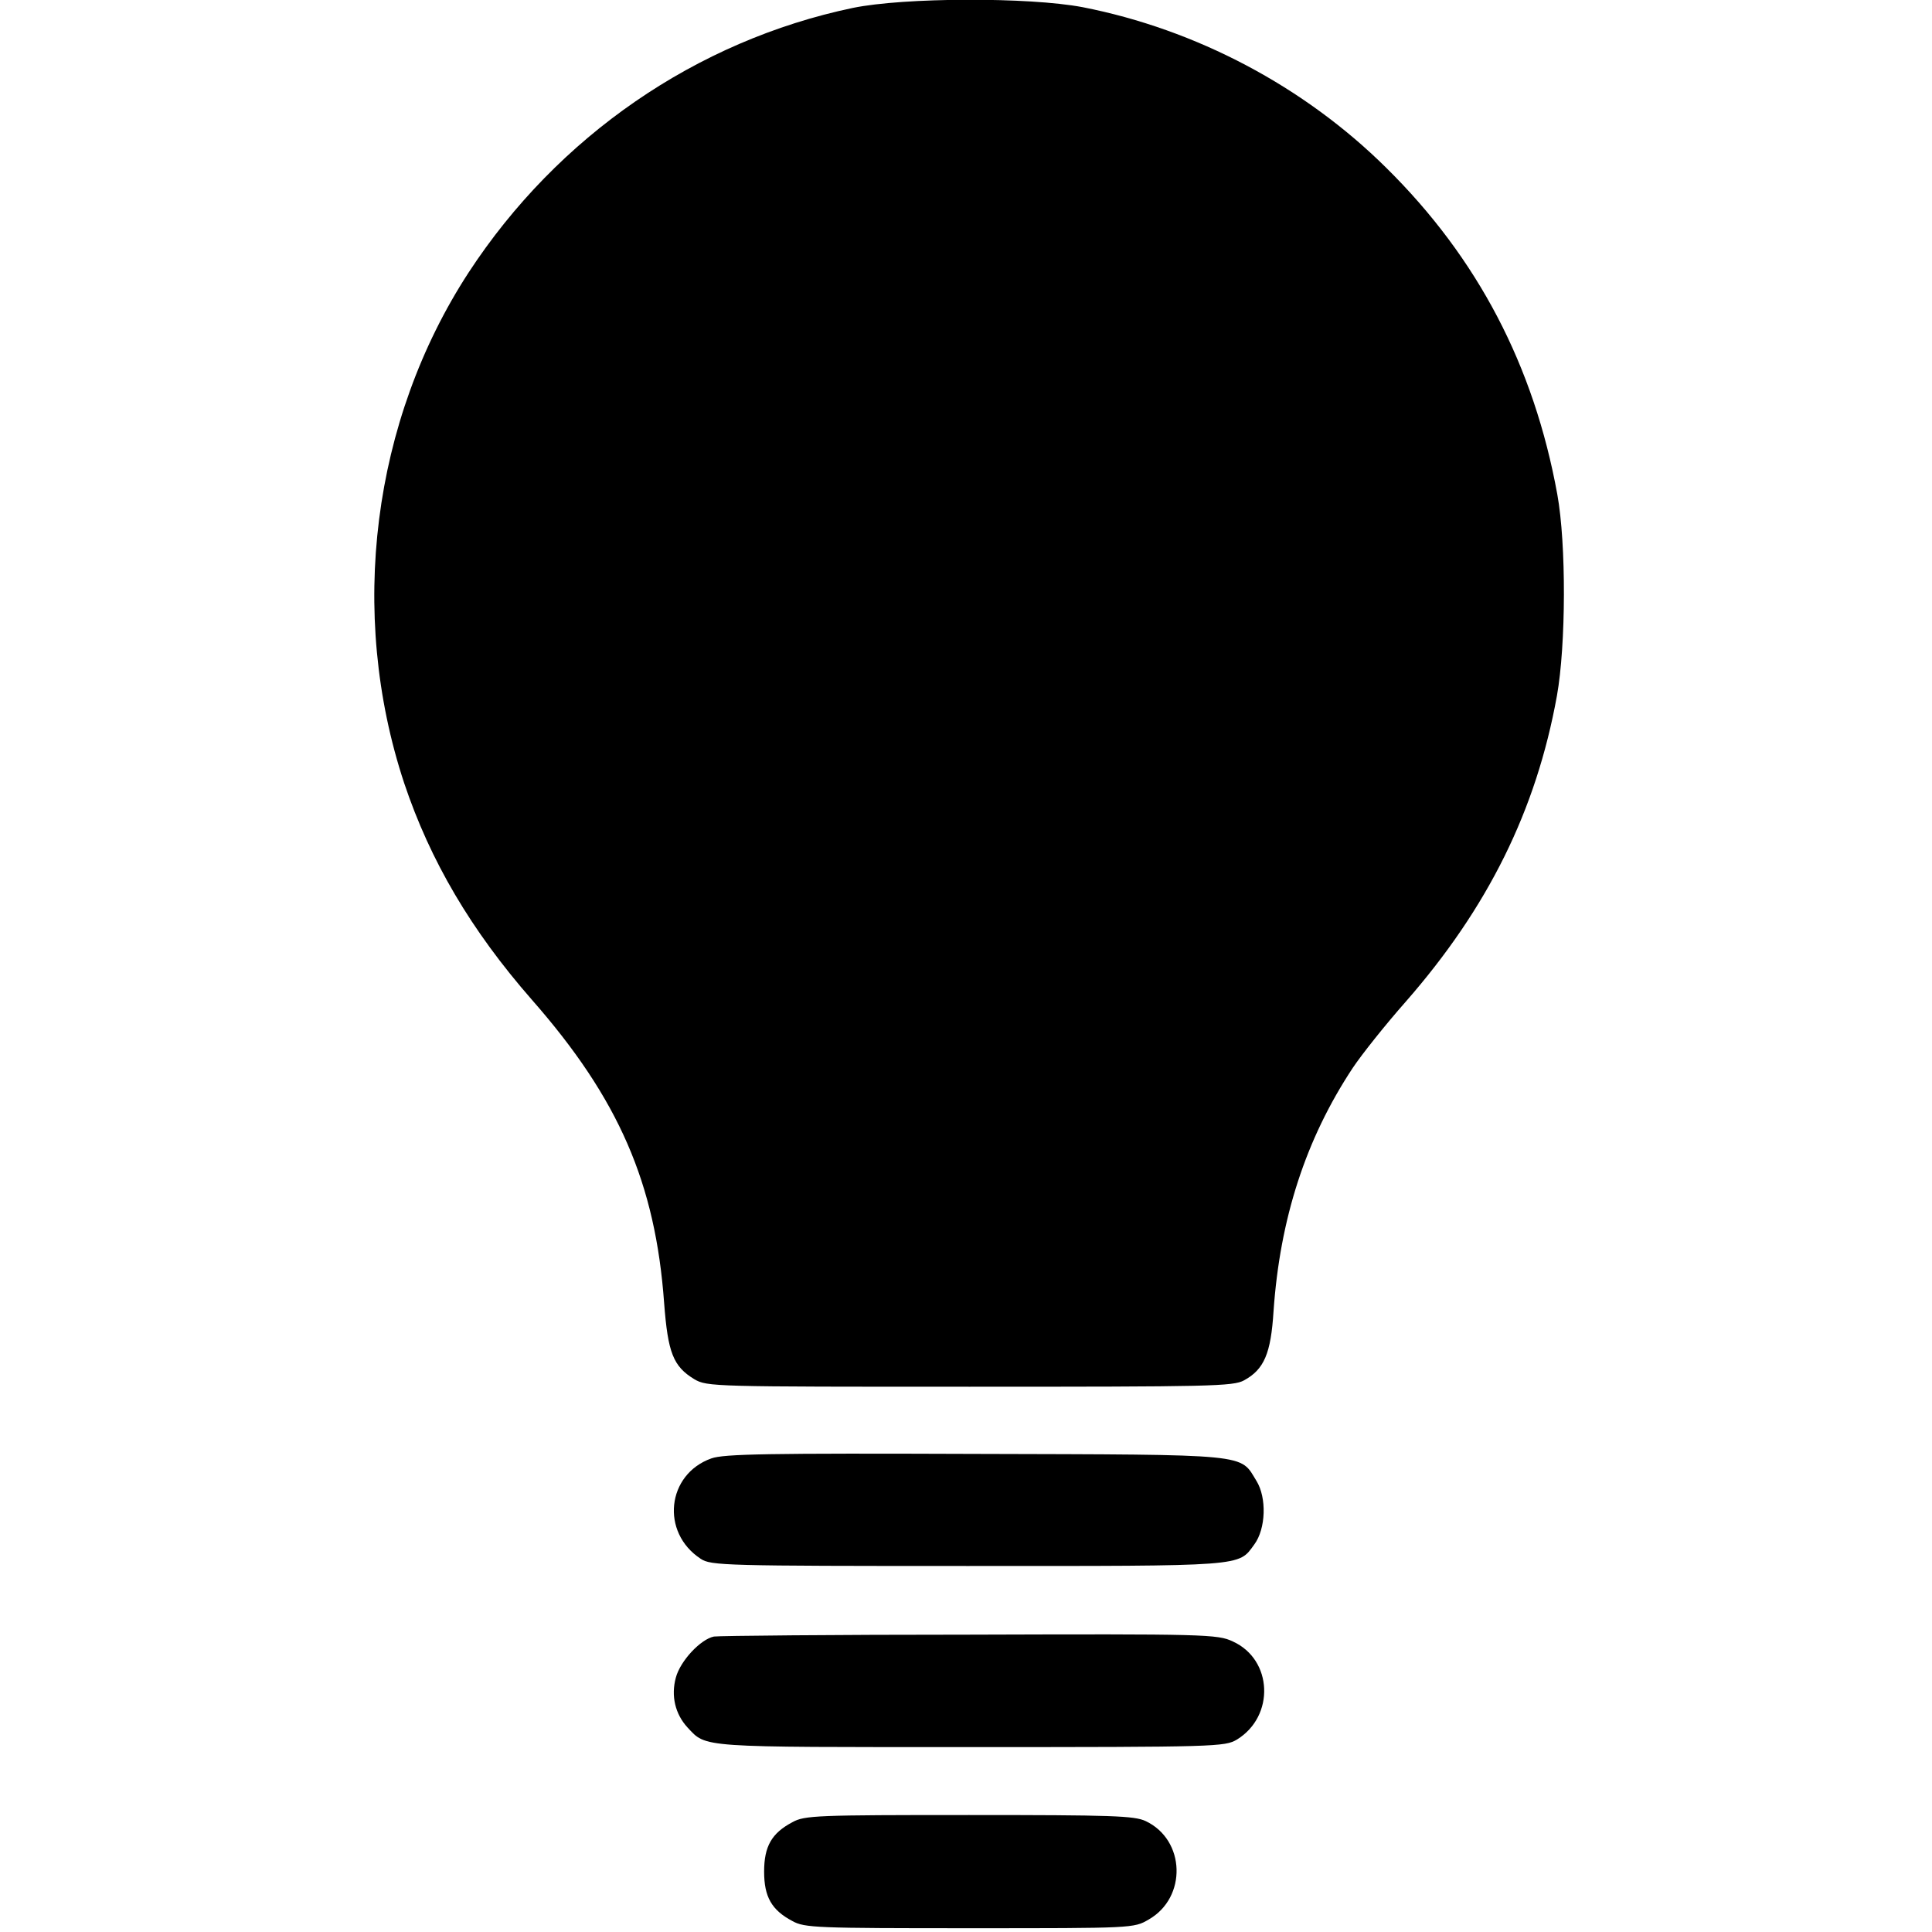 <?xml version="1.0" standalone="no"?>
<!DOCTYPE svg PUBLIC "-//W3C//DTD SVG 20010904//EN"
 "http://www.w3.org/TR/2001/REC-SVG-20010904/DTD/svg10.dtd">
<svg version="1.0" xmlns="http://www.w3.org/2000/svg"
 width="512pt" height="512pt" viewBox="0 0 512 512"
 preserveAspectRatio="xMidYMid meet">

<g transform="translate(0,512) scale(0.1,-0.1)"
fill="#000000" stroke="none">
<path d="M2260 5099 c-415 -87 -782 -340 -1018 -701 -256 -393 -320 -902 -171
-1353 69 -206 177 -390 339 -575 230 -262 327 -486 350 -803 10 -132 24 -168
80 -202 34 -20 49 -20 730 -20 639 0 698 1 727 17 53 29 71 71 78 183 17 245
85 456 210 645 24 36 87 115 140 175 218 249 346 507 401 811 24 134 25 402 1
534 -62 341 -211 626 -453 865 -218 216 -504 367 -805 426 -143 27 -473 26
-609 -2z"/>
<path d="M1885 1255 c-118 -42 -135 -196 -28 -266 27 -18 63 -19 706 -19 741
0 718 -2 761 57 31 42 33 124 6 168 -45 73 -8 70 -745 72 -551 2 -667 0 -700
-12z"/>
<path d="M1892 783 c-35 -7 -89 -64 -101 -109 -13 -48 -2 -96 31 -132 51 -54
25 -52 750 -52 654 0 674 1 706 20 101 62 95 212 -11 260 -40 19 -71 20 -697
18 -360 0 -665 -3 -678 -5z"/>
<path d="M2100 291 c-55 -29 -75 -64 -75 -131 0 -67 20 -102 75 -131 32 -18
65 -19 470 -19 432 0 435 0 474 23 102 58 98 211 -8 261 -30 14 -88 16 -468
16 -403 0 -436 -1 -468 -19z"/>
</g>
</svg>

